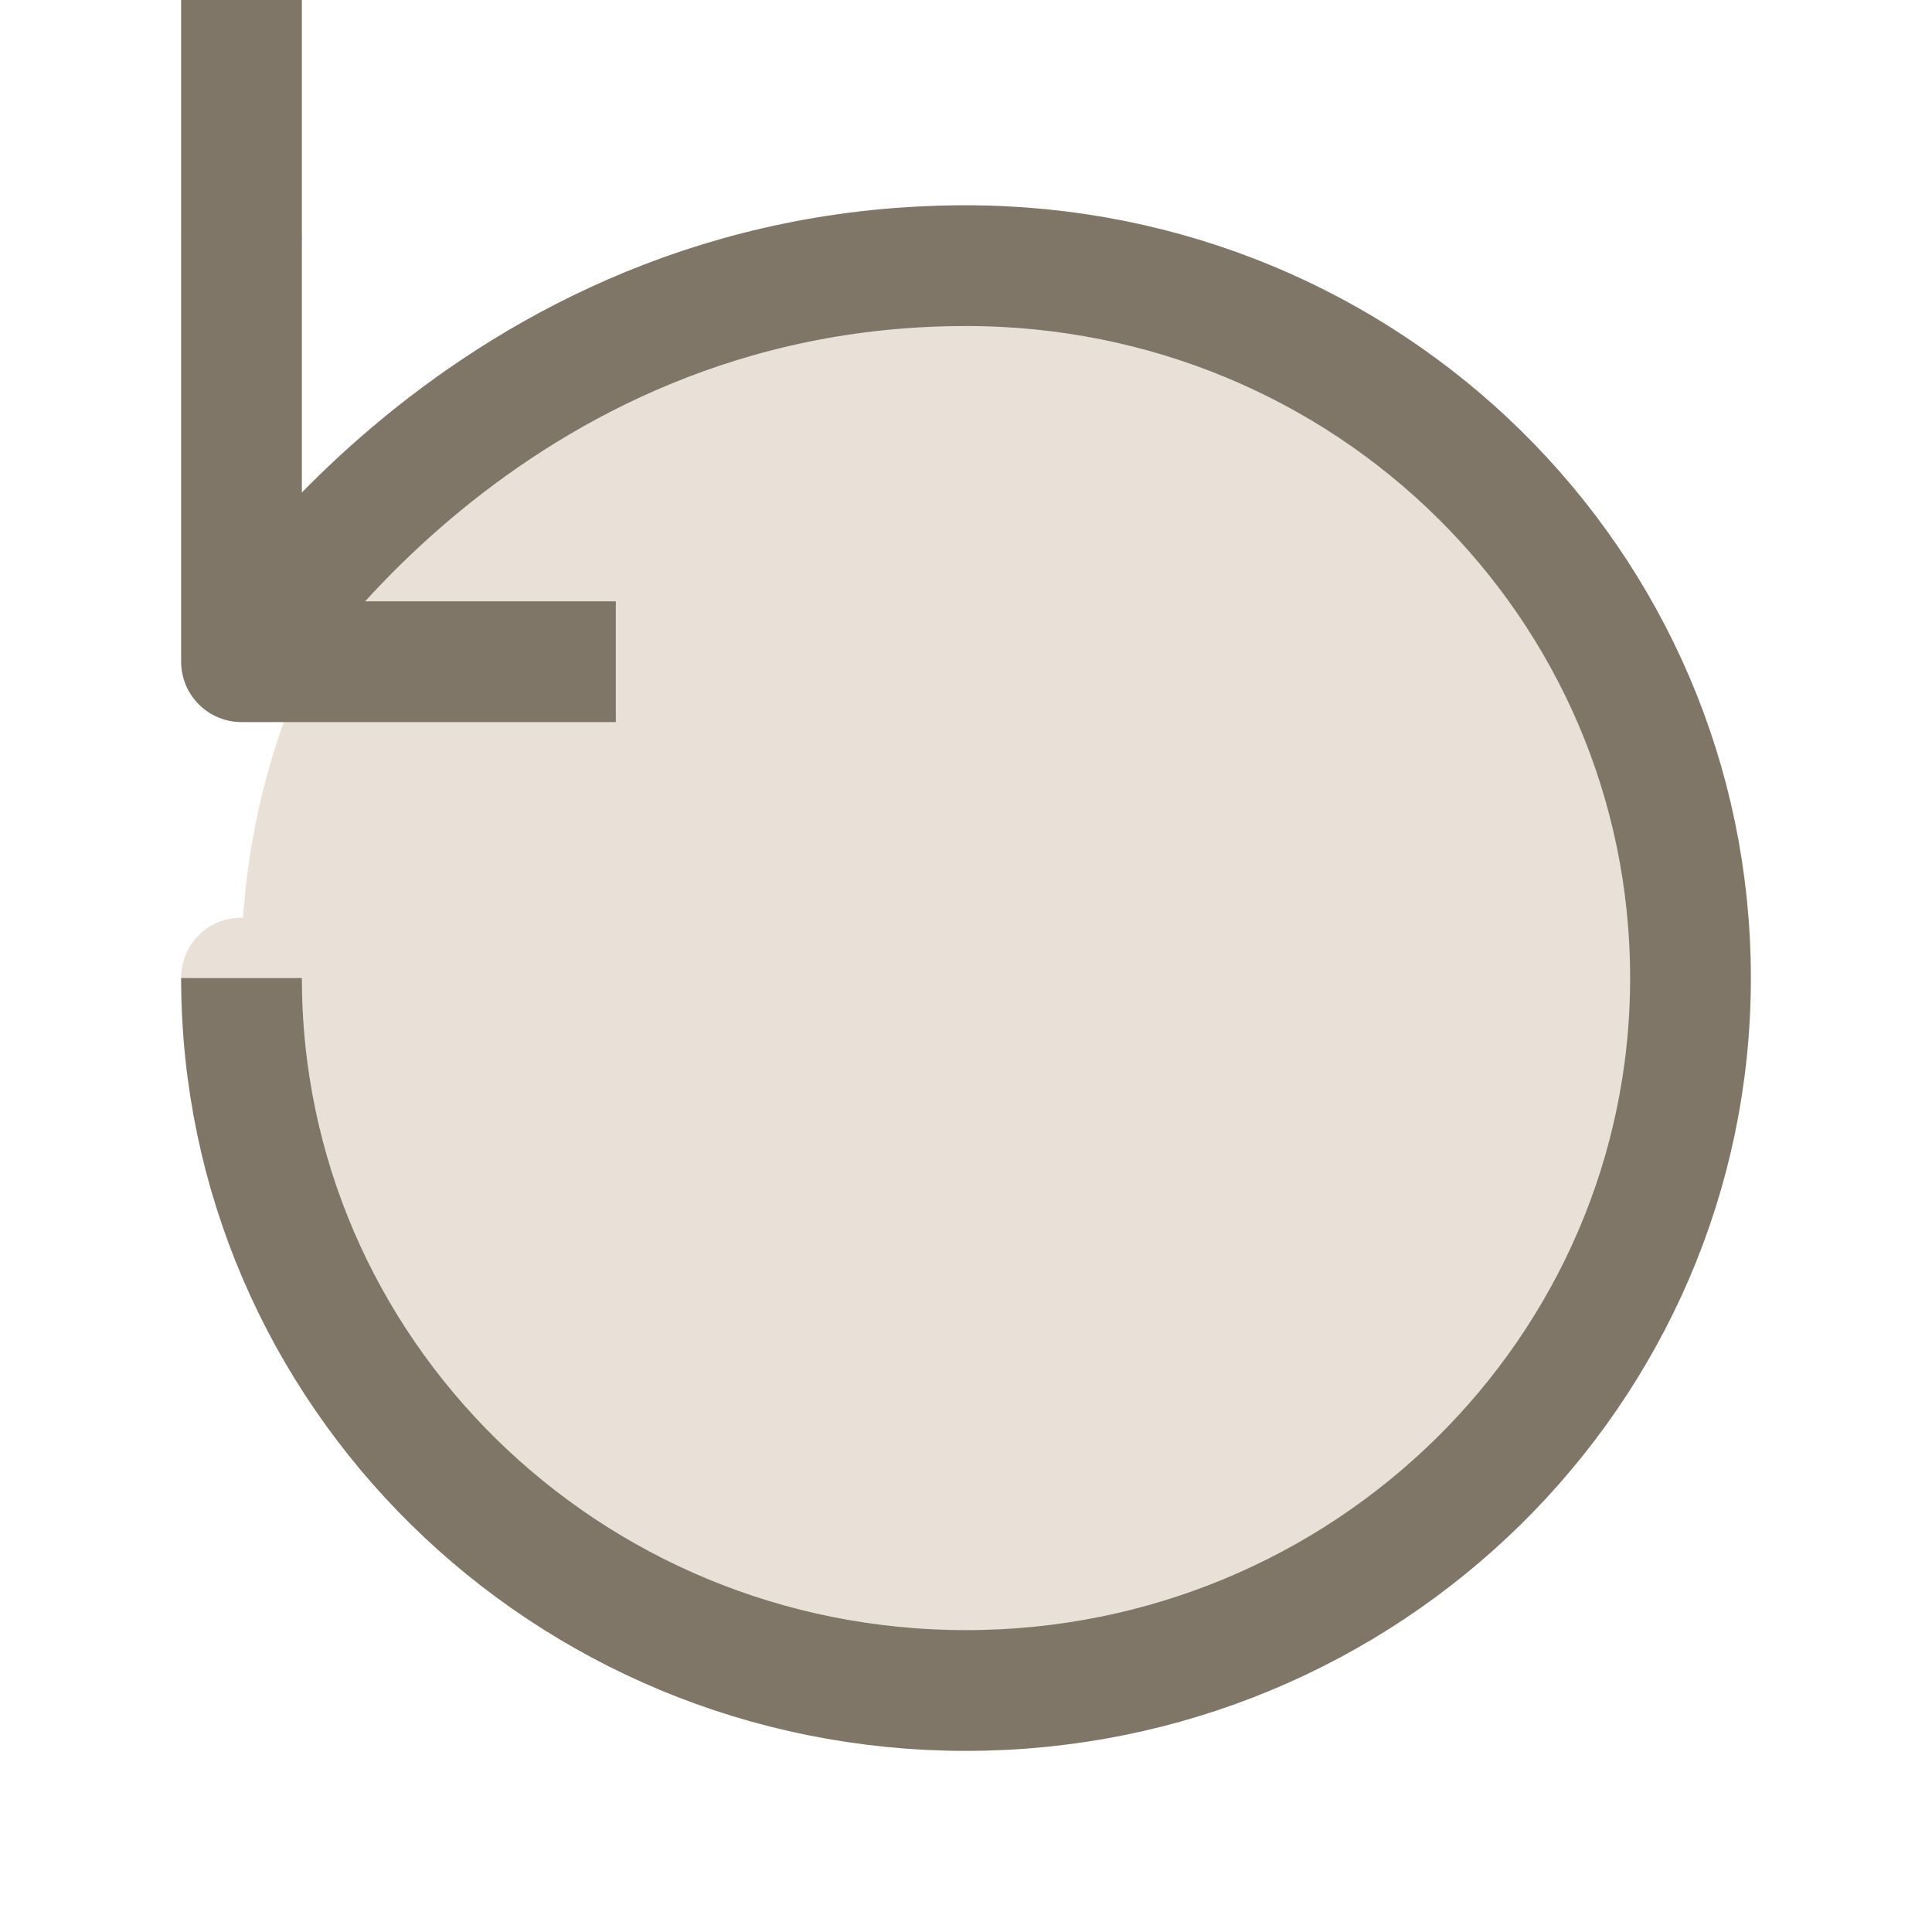 <svg width="24" height="24" viewBox="0 0 24 24" fill="none" xmlns="http://www.w3.org/2000/svg" xmlns:xlink="http://www.w3.org/1999/xlink">
	<desc>
			Created with Pixso.
	</desc>
	<defs>
		<clipPath id="clip6_3100">
			<rect width="24" height="24" fill="white" fill-opacity="0"/>
		</clipPath>
	</defs>
	<g clip-path="url(#clip6_3100)">
		<circle cx="12" cy="12" r="9" fill="#E9E1D8" fill-opacity="1"/>
		<path d="M2.27 12.17L2.25 12.15C2.25 11.73 2.58 11.4 3 11.4C3.41 11.4 3.75 11.73 3.75 12.15L3.72 12.17L2.27 12.17ZM2.27 3.02L2.25 3C2.25 2.58 2.58 2.25 3 2.25C3.41 2.25 3.75 2.58 3.75 3L3.72 3.02L2.27 3.02ZM7.63 7.49L7.65 7.47C8.07 7.47 8.4 7.8 8.4 8.22C8.4 8.64 8.07 8.97 7.65 8.97L7.63 8.95L7.63 7.49Z" fill="#E9E1D8" fill-opacity="1" fill-rule="nonzero"/>
		<path d="M3 8.22C3 8.22 6 3.3 12 3.3C17 3.3 21 7.26 21 12.15C21 17.03 16.97 21 12 21C7.02 21 3 17.03 3 12.15M7.65 8.22L3 8.22L3 " stroke="#7F7667" stroke-opacity="1" stroke-width="1.5" stroke-linejoin="round"/>
	</g>
</svg>
